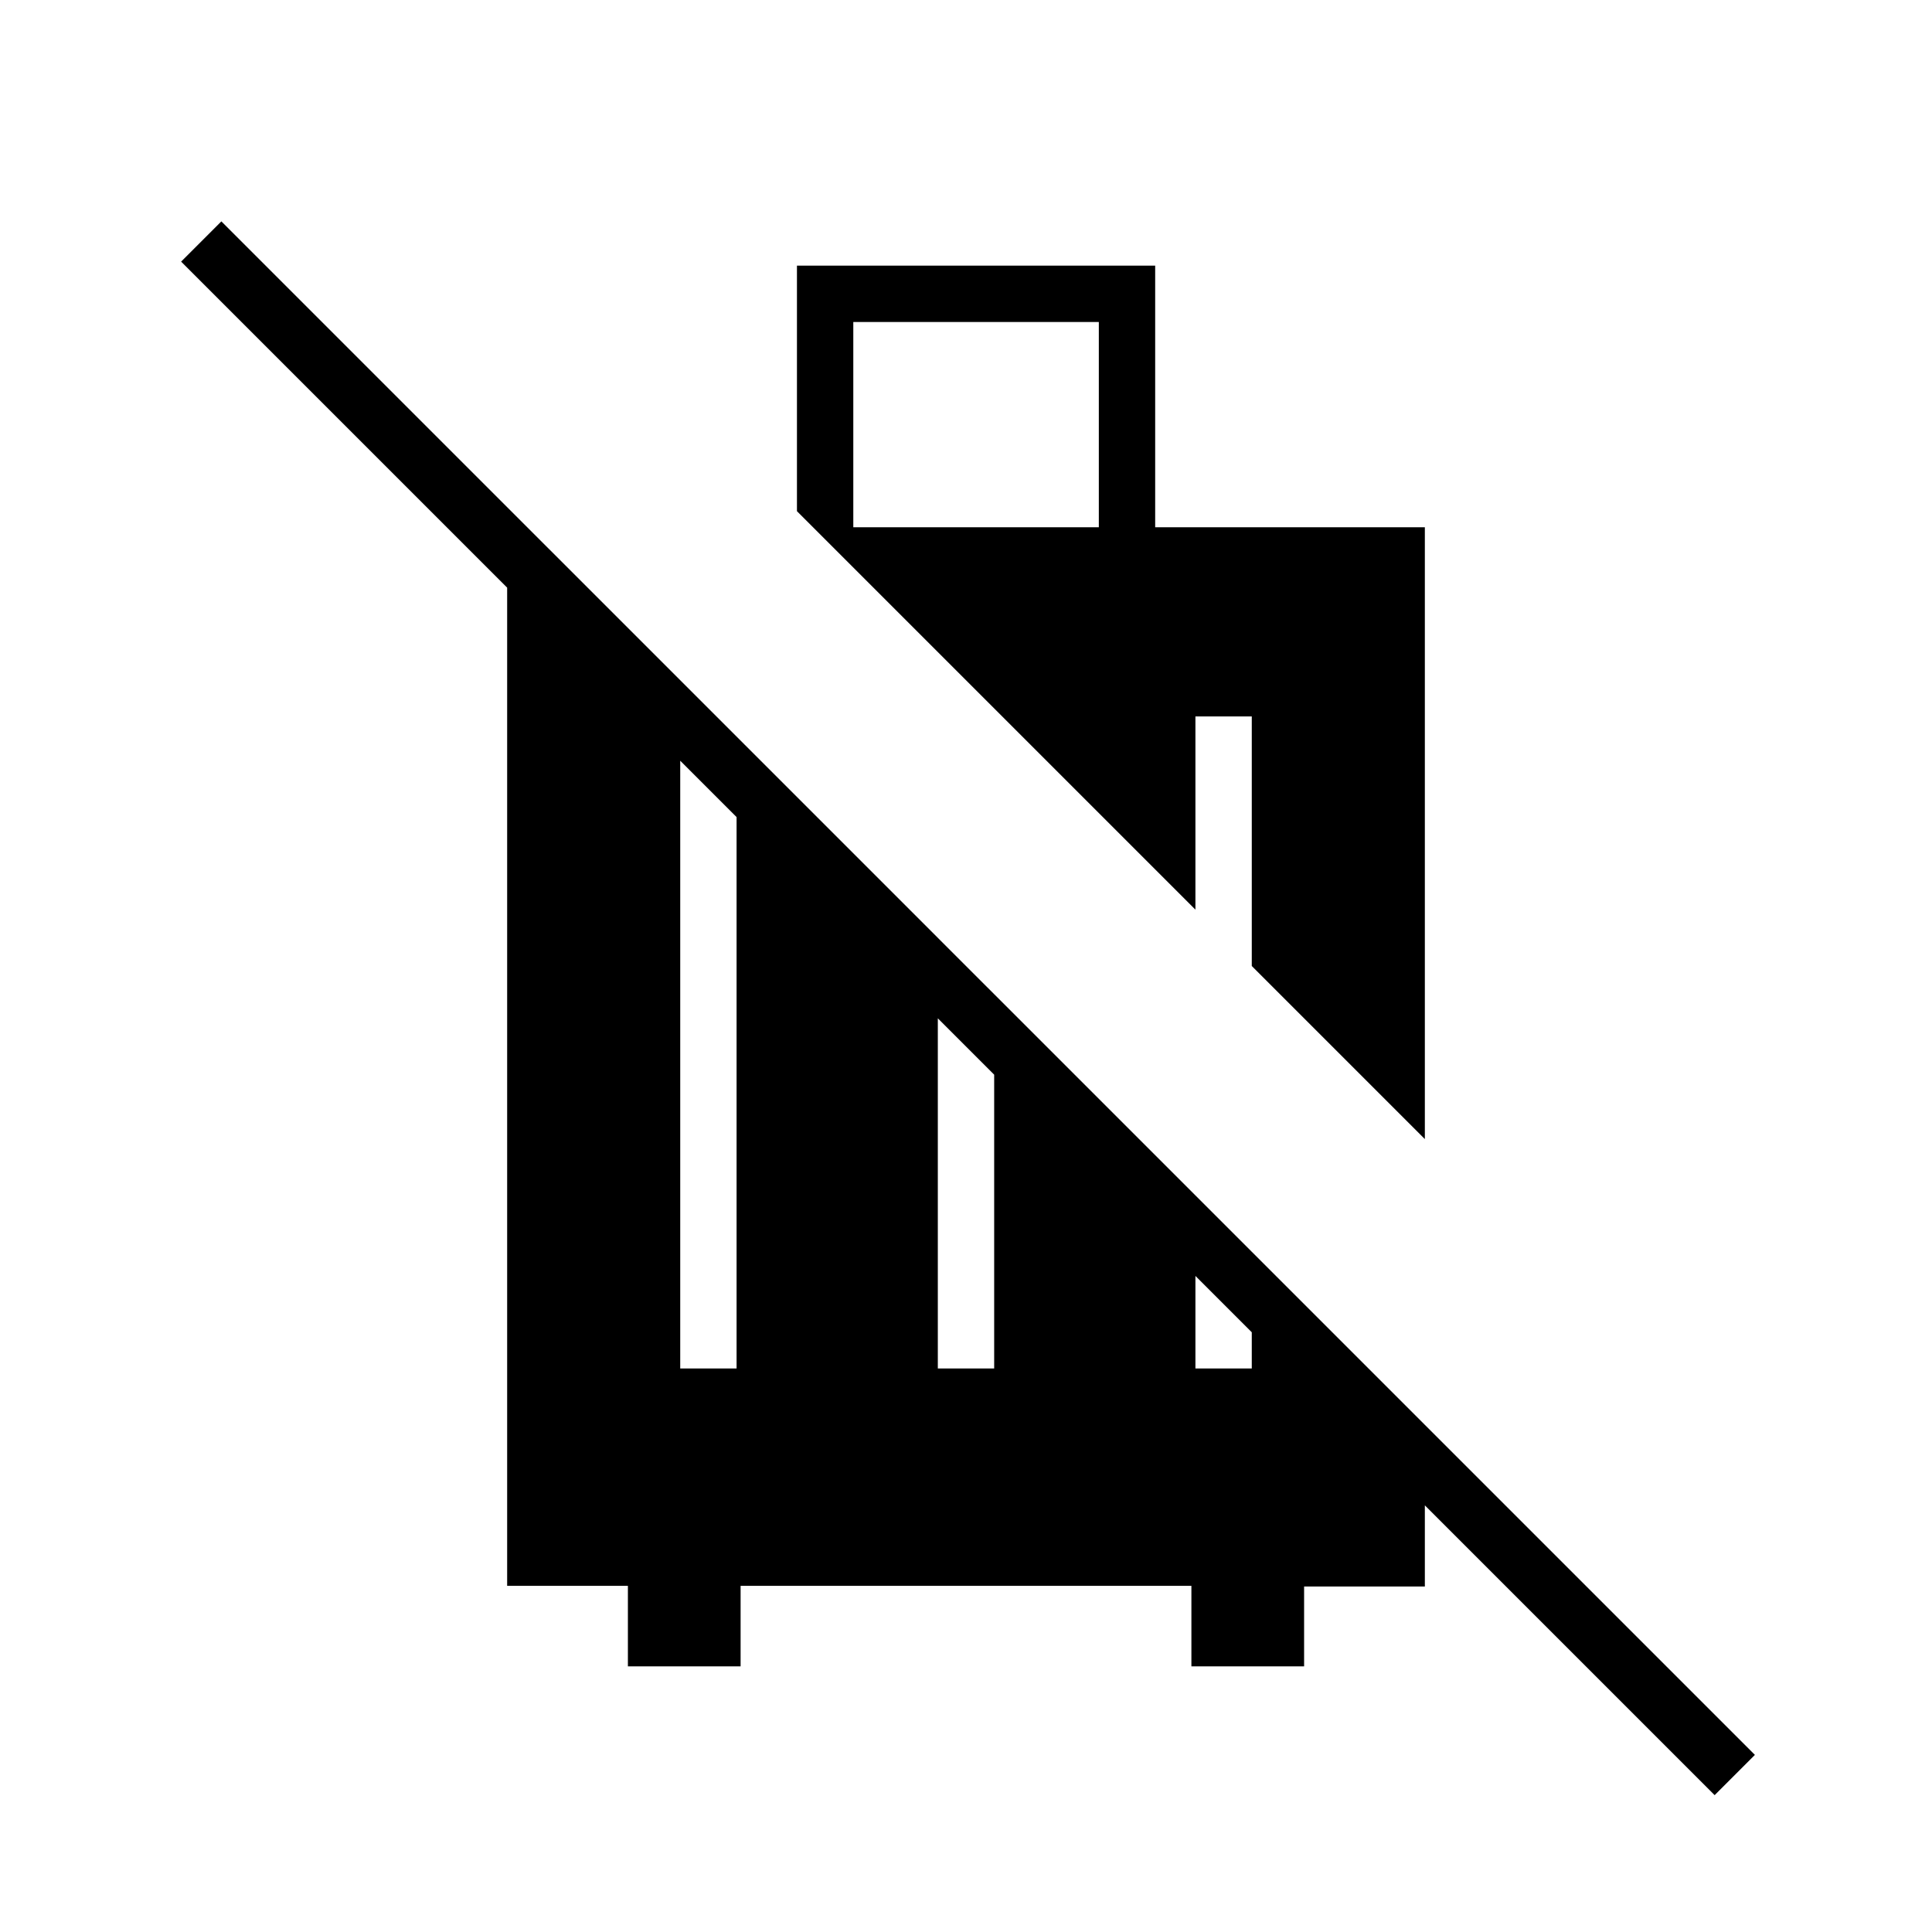 <svg xmlns="http://www.w3.org/2000/svg" height="24" viewBox="0 -960 960 960" width="24"><path d="M424-698h122v-102H424v102ZM312-132v-40h-60v-515h21l435 435v80.331h-60V-132h-56v-40H368v40h-56Zm26-148h28v-310h-28v310Zm128 0h28v-186l-28-28v214Zm128 0h28v-58l-28-28v86ZM852-68 90-830l20-20L872-88l-20 20ZM708-394l-86-86v-124h-28v96l-96-96-102-102v-122h178v130h134v304Z"/></svg>